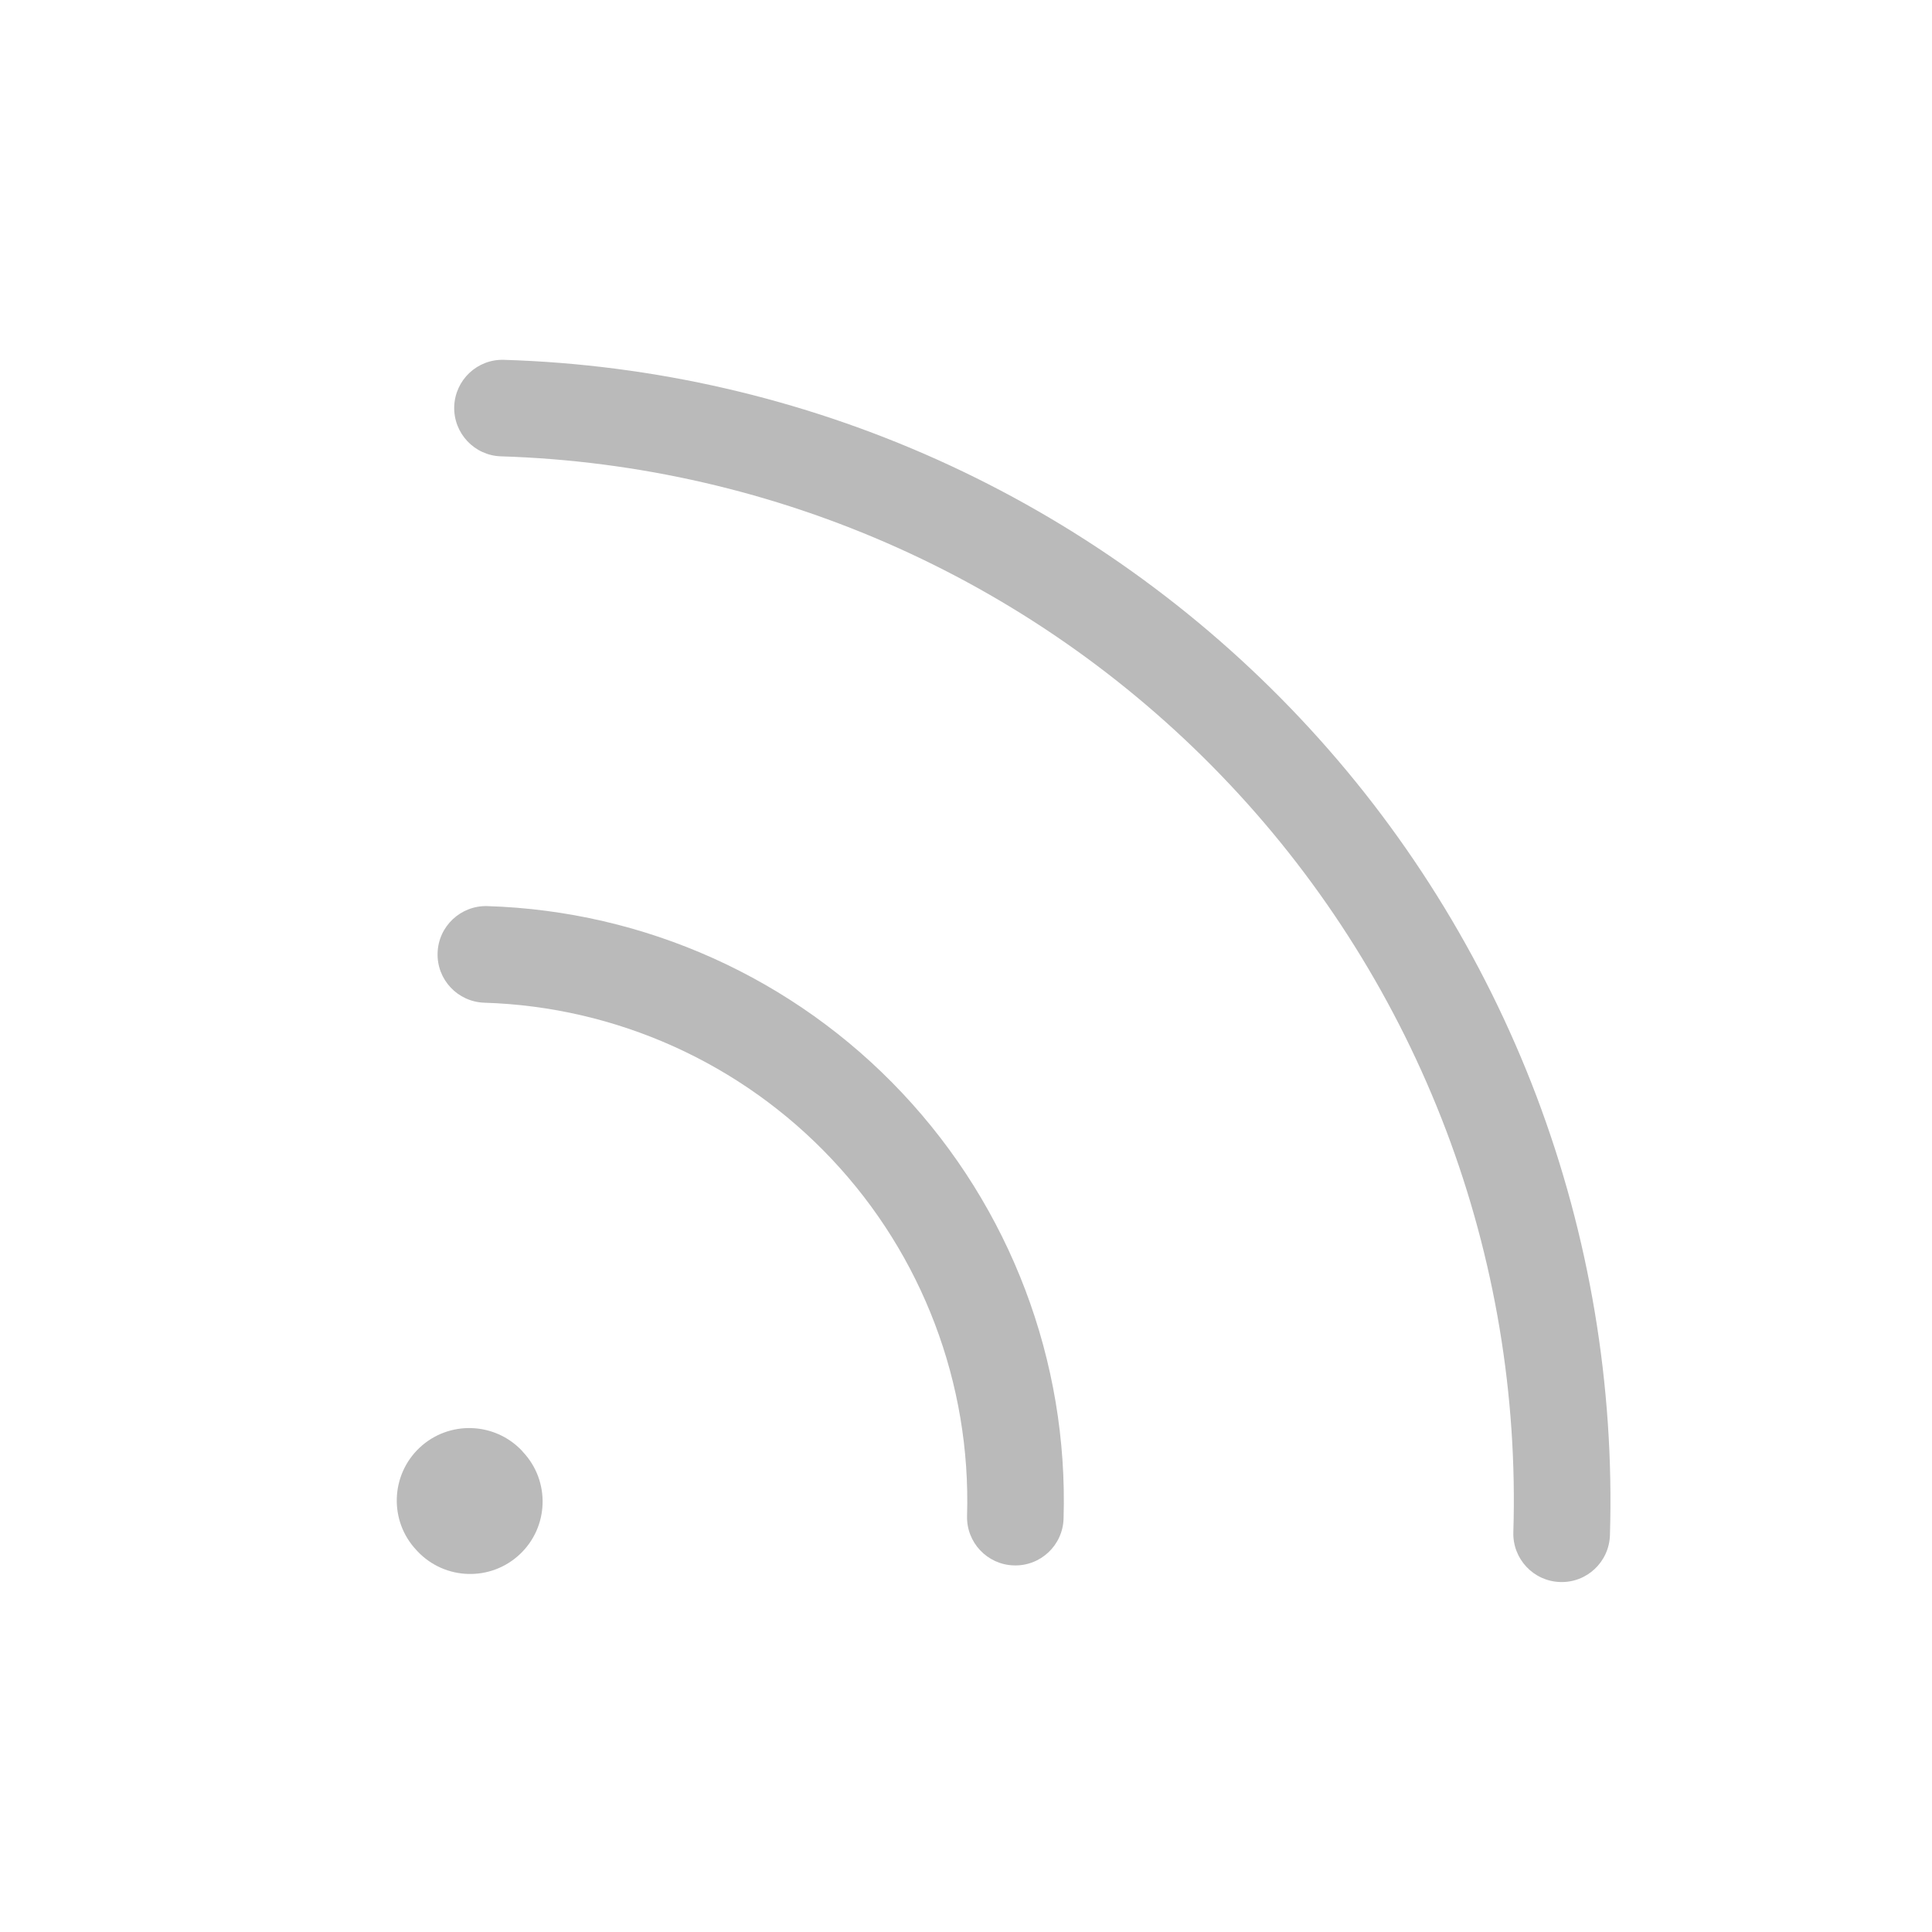 <svg width="20" height="20" viewBox="0 0 20 20" fill="none" xmlns="http://www.w3.org/2000/svg">
<path fill-rule="evenodd" clip-rule="evenodd" d="M4.343 14.987C4.645 14.703 5.12 14.718 5.404 15.019L5.413 15.03C5.697 15.331 5.683 15.806 5.381 16.09C5.079 16.374 4.605 16.359 4.321 16.058L4.311 16.047C4.027 15.746 4.042 15.271 4.343 14.987Z" fill="#BABABA"/>
<path fill-rule="evenodd" clip-rule="evenodd" d="M8.612 12.001C7.675 11.005 6.381 10.422 5.014 10.38C4.738 10.371 4.521 10.141 4.53 9.865C4.538 9.589 4.769 9.372 5.045 9.38C6.676 9.43 8.222 10.126 9.34 11.315C10.459 12.504 11.06 14.089 11.01 15.721C11.002 15.997 10.771 16.214 10.495 16.205C10.219 16.197 10.002 15.966 10.011 15.69C10.052 14.324 9.549 12.996 8.612 12.001Z" fill="#BABABA"/>
<path fill-rule="evenodd" clip-rule="evenodd" d="M12.733 8.123C11.76 7.089 10.593 6.256 9.298 5.673C8.003 5.09 6.606 4.768 5.187 4.724C4.911 4.716 4.694 4.485 4.702 4.209C4.711 3.933 4.941 3.716 5.217 3.725C6.768 3.772 8.294 4.124 9.709 4.761C11.123 5.398 12.399 6.308 13.462 7.438C14.525 8.567 15.355 9.896 15.905 11.346C16.454 12.797 16.713 14.342 16.666 15.893C16.657 16.169 16.427 16.386 16.151 16.377C15.875 16.369 15.658 16.138 15.666 15.862C15.71 14.443 15.473 13.029 14.97 11.701C14.466 10.373 13.707 9.157 12.733 8.123Z" fill="#BABABA"/>
</svg>
